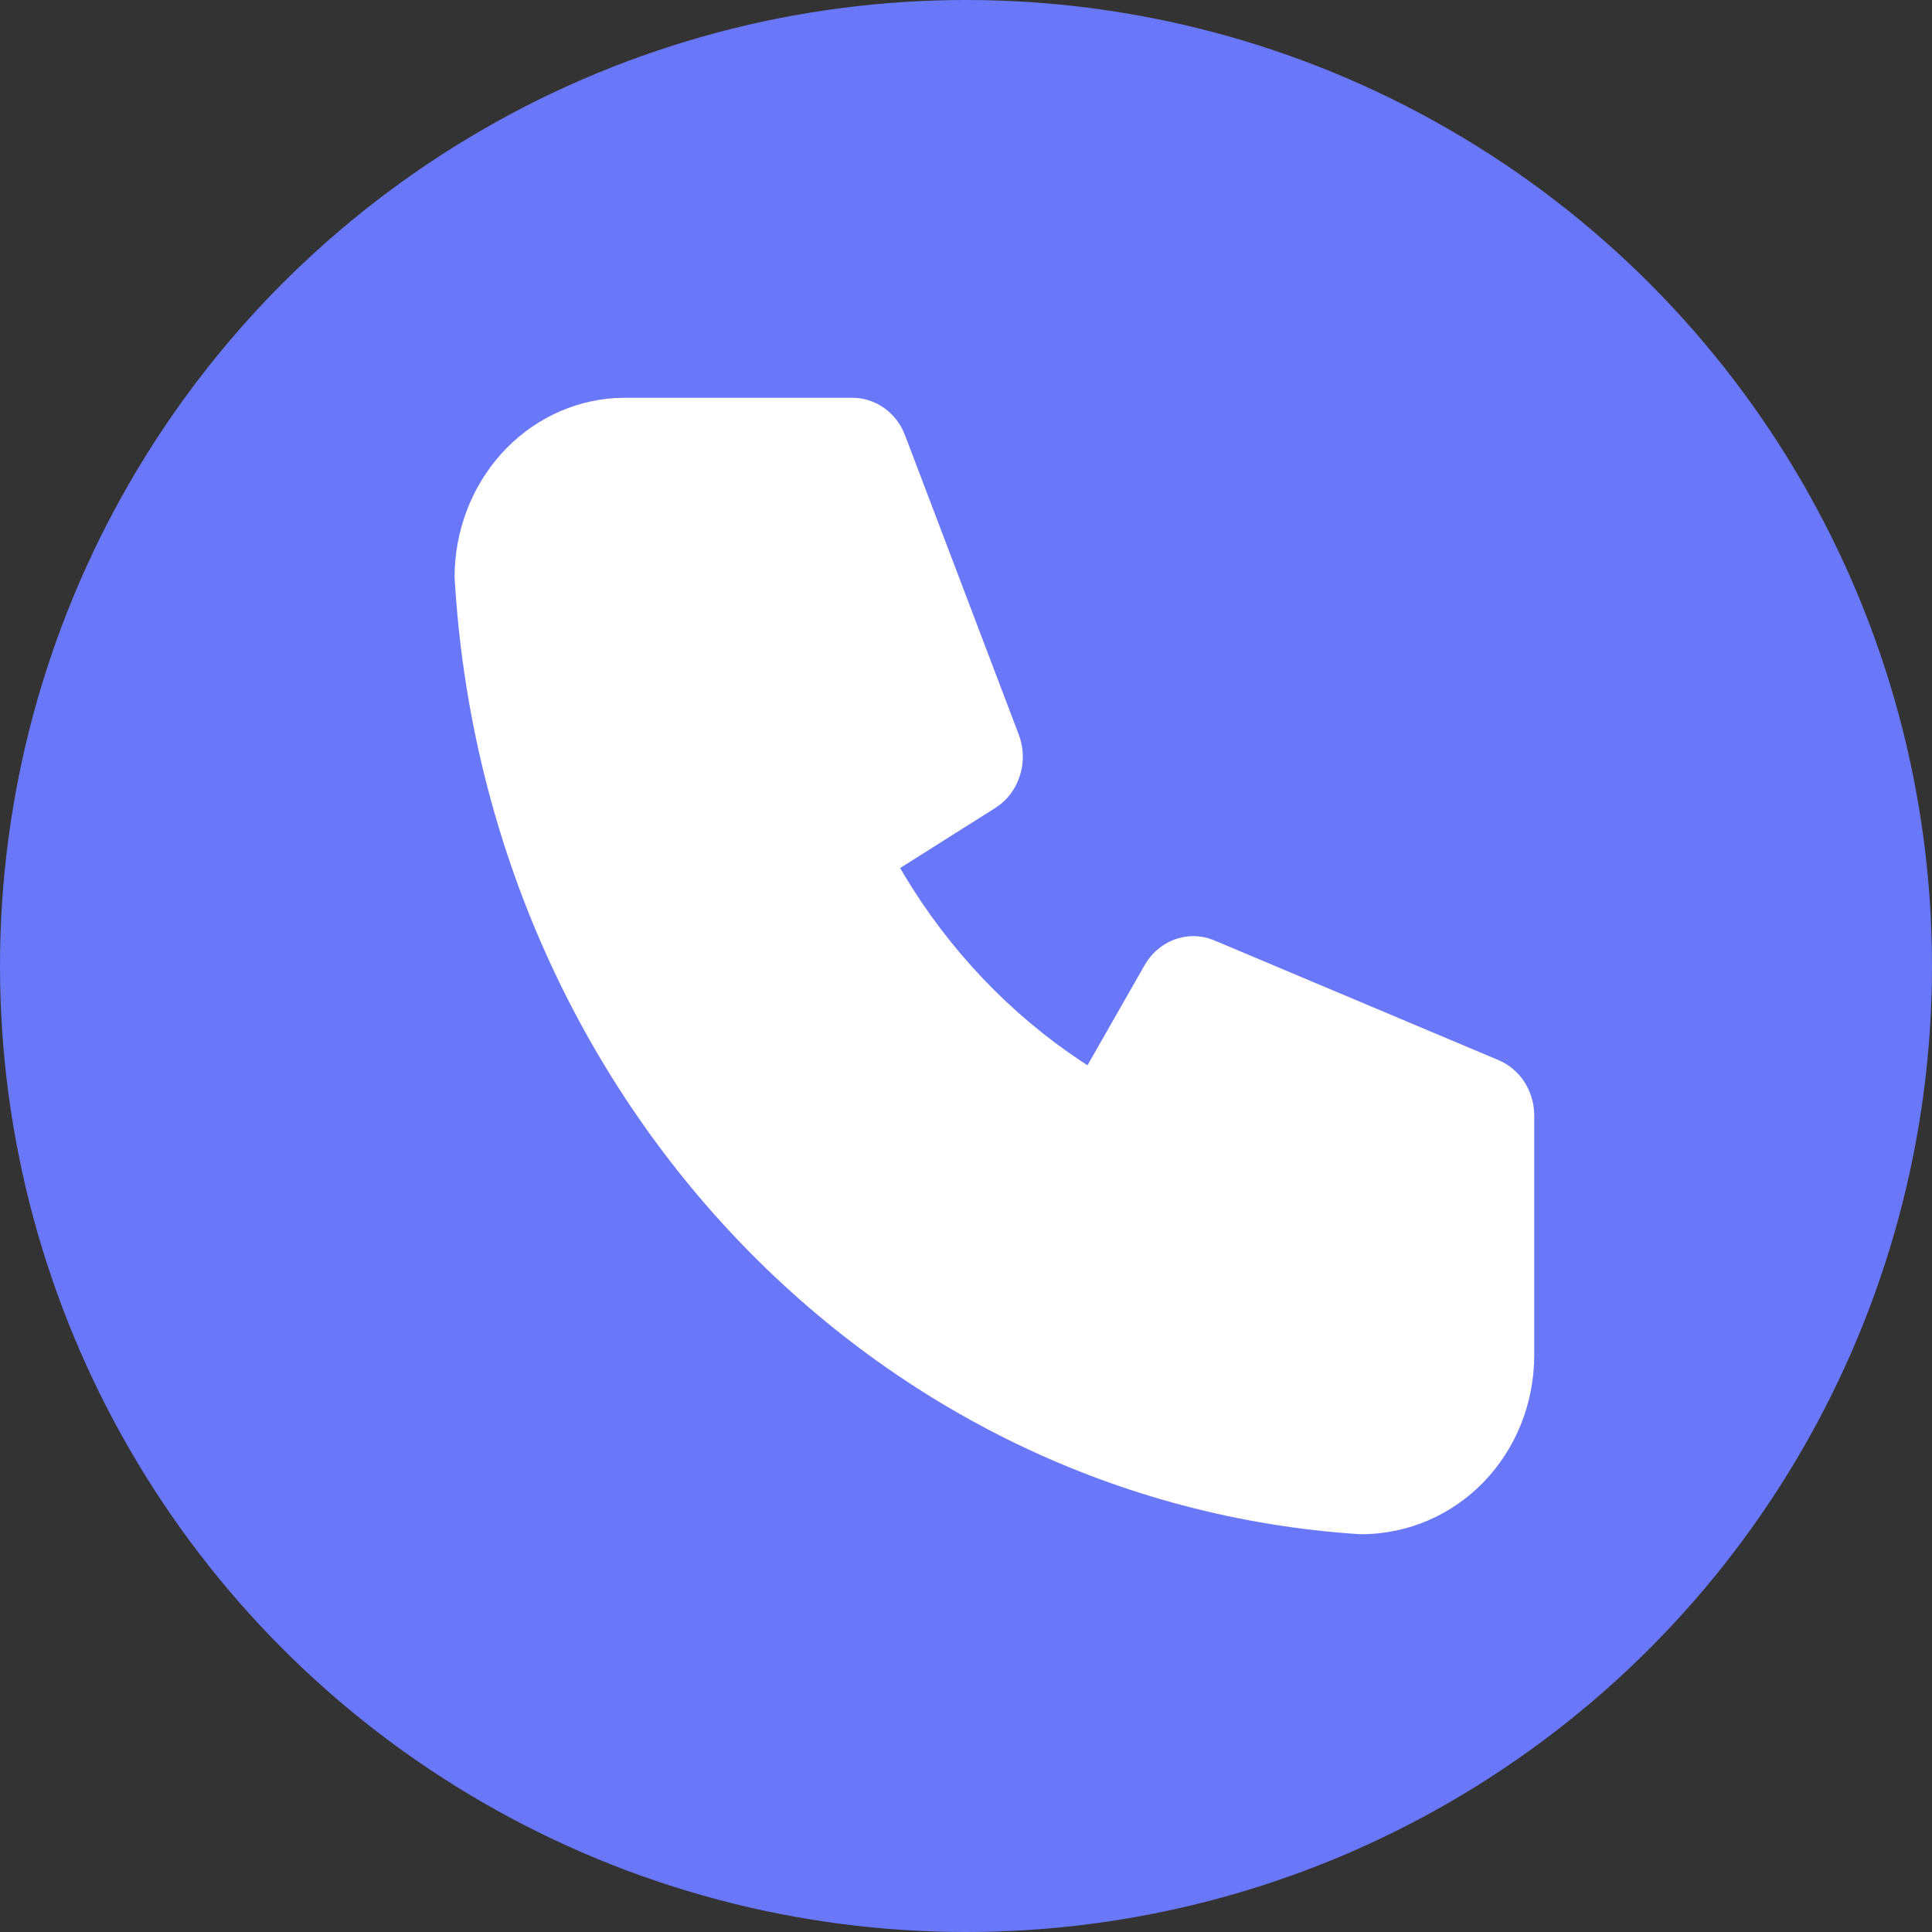 <svg width="34" height="34" viewBox="0 0 34 34" fill="none" xmlns="http://www.w3.org/2000/svg">
<rect x="0" y="0" width="34" height="34" fill="#333333" stroke="none"/>
<circle cx="17" cy="17" r="17" fill="#6978F8"/>
<path d="M15 7C15.179 7 15.355 7.051 15.51 7.147C15.664 7.243 15.791 7.381 15.877 7.546L15.928 7.662L17.928 12.926C18.009 13.138 18.022 13.371 17.965 13.591C17.909 13.812 17.786 14.007 17.615 14.147L17.515 14.219L15.841 15.276L15.904 15.384C16.701 16.716 17.771 17.842 19.036 18.681L19.138 18.747L20.143 16.986C20.254 16.791 20.423 16.638 20.624 16.552C20.825 16.466 21.046 16.451 21.256 16.509L21.371 16.55L26.371 18.656C26.538 18.726 26.683 18.842 26.793 18.991C26.902 19.141 26.971 19.318 26.993 19.506L27 19.633V23.844C27 25.588 25.657 27.002 23.94 27C15.361 26.451 8.522 19.252 8 10.158C8 9.353 8.292 8.578 8.817 7.991C9.342 7.405 10.06 7.053 10.824 7.005L11 7H15Z" fill="white"/>
</svg>
